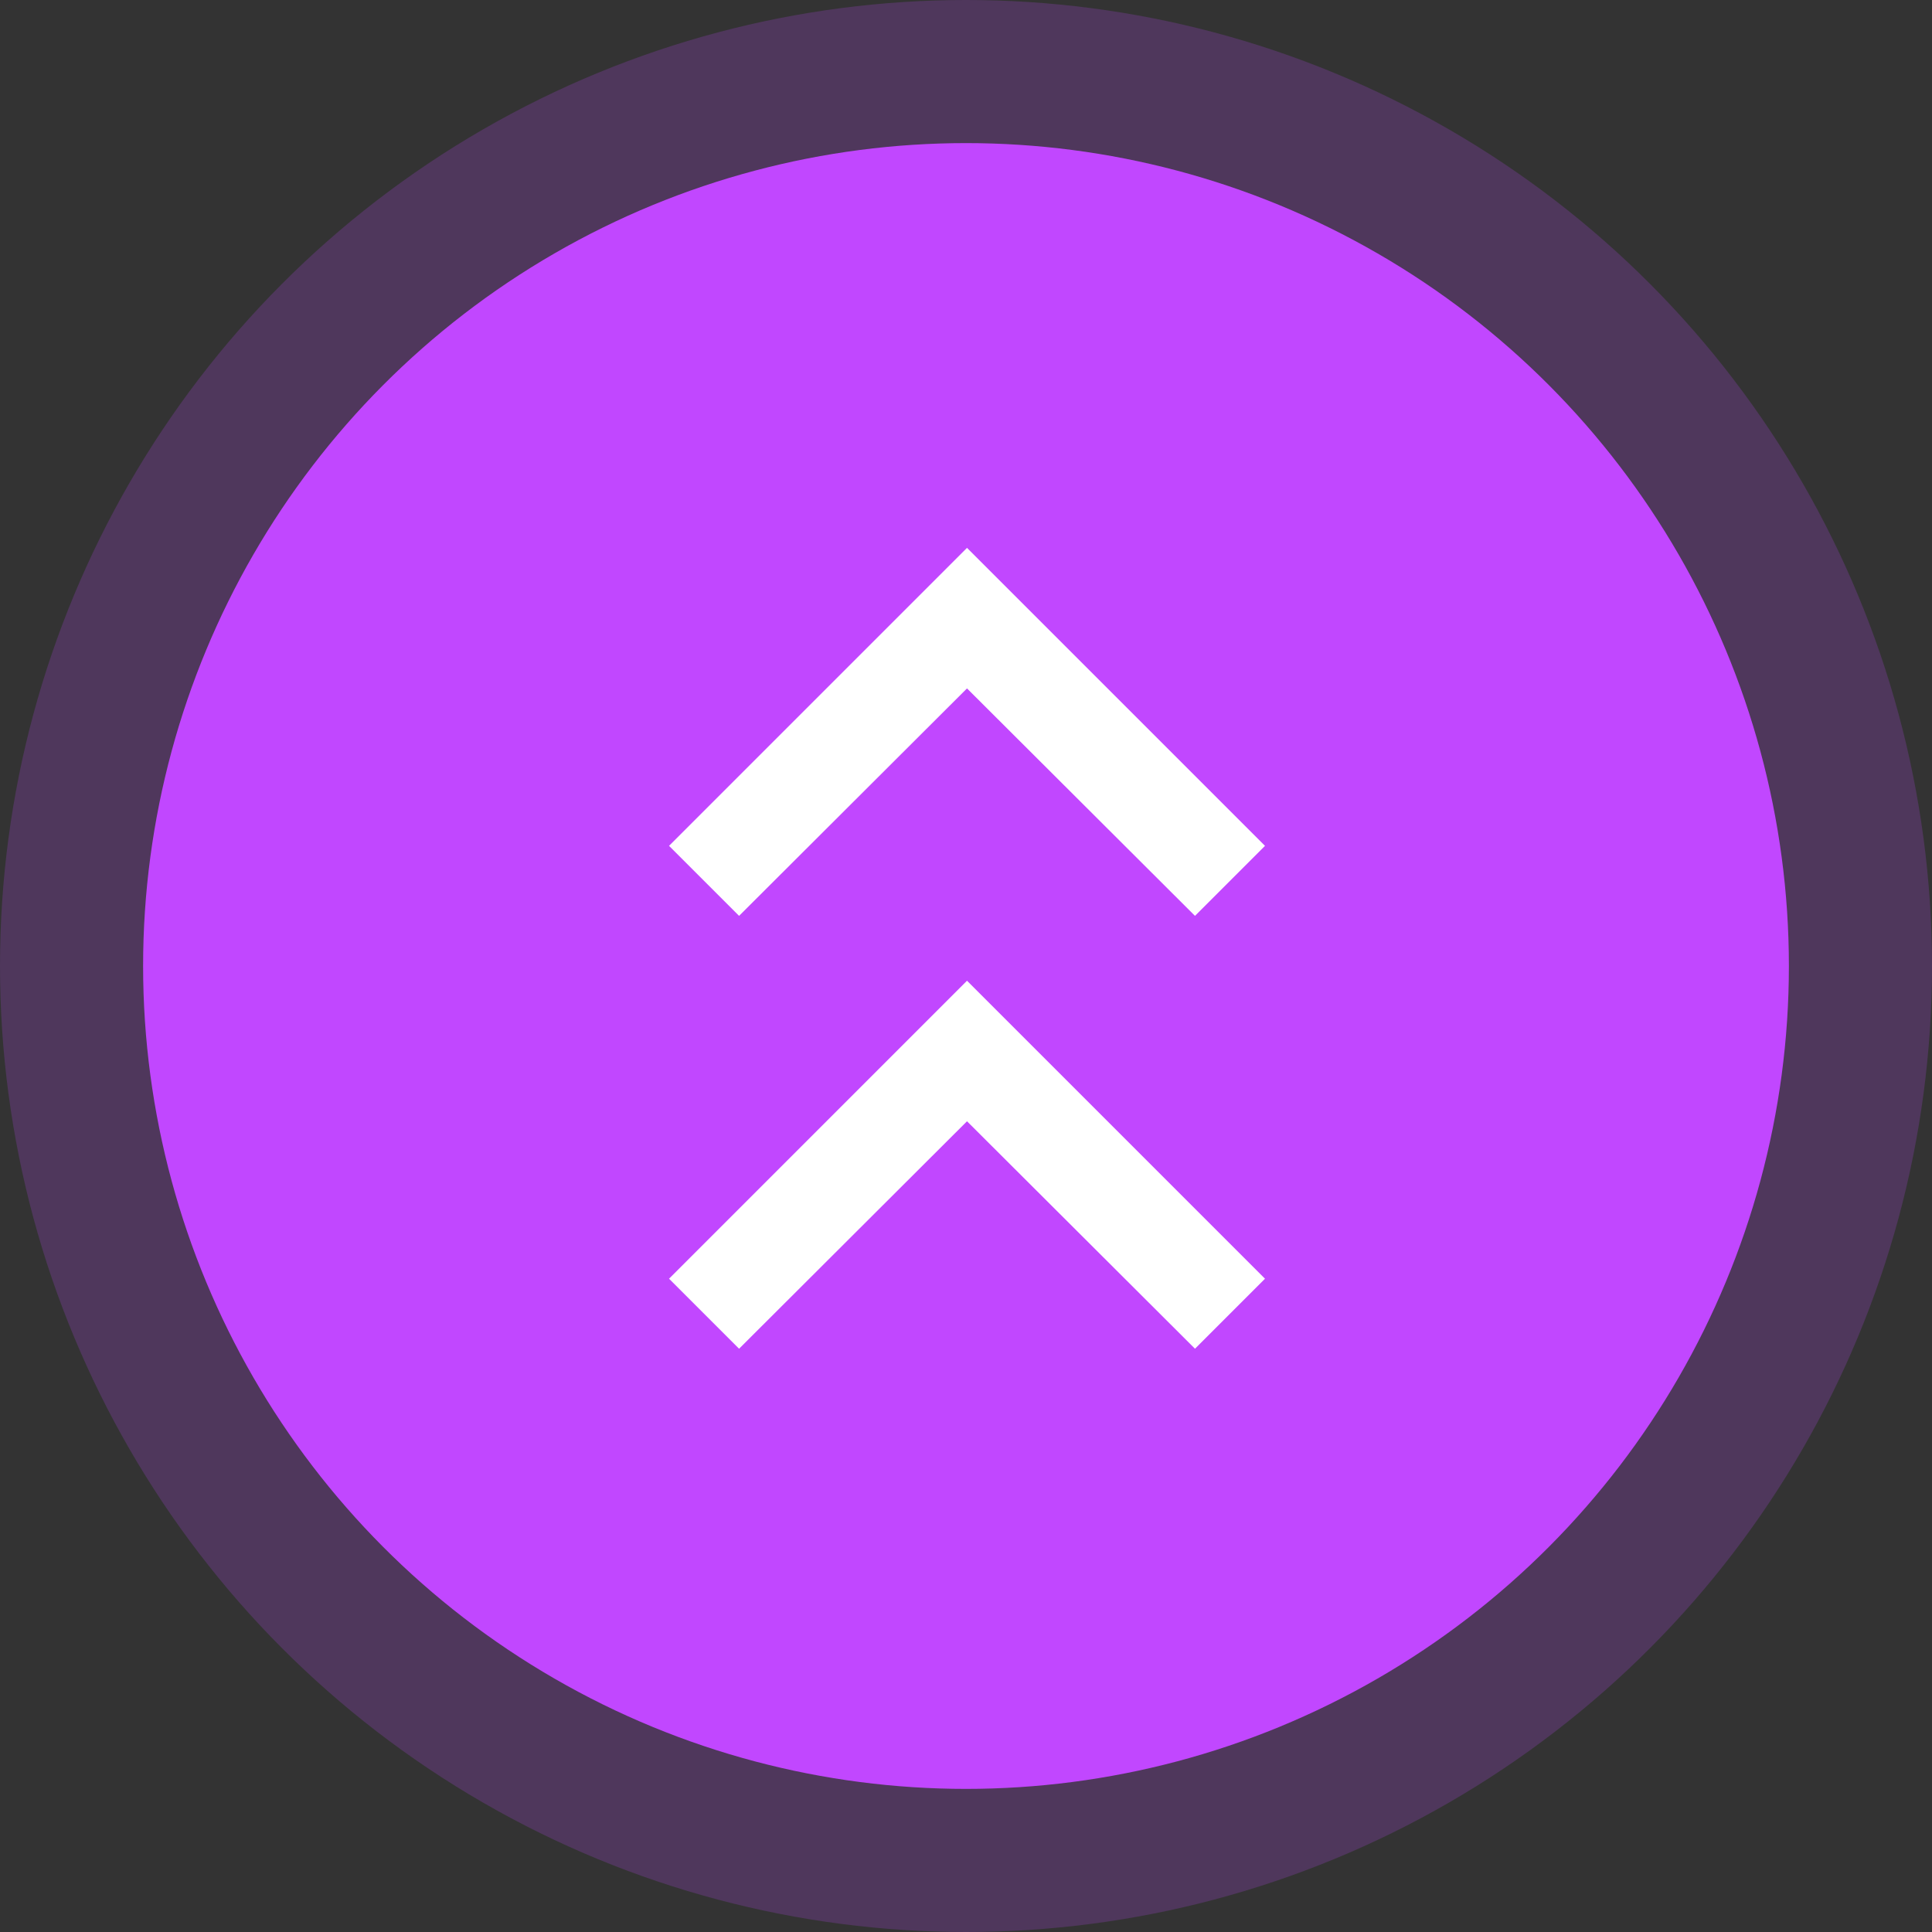 <svg width="84" height="84" viewBox="0 0 84 84" fill="none" xmlns="http://www.w3.org/2000/svg">
<rect x="0" y="0" width="84" height="84" fill="#333333" stroke="none"/>
<circle cx="42" cy="42" r="42" fill="#C147FF" fill-opacity="0.2"/>
<circle cx="42" cy="42" r="35.778" fill="#C147FF"/>
<path d="M51.956 58.64L42.044 48.751L32.134 58.64L29.089 55.596L42.044 42.64L55 55.596L51.956 58.64Z" fill="white"/>
<path d="M51.956 39.82L42.044 29.931L32.134 39.82L29.089 36.776L42.044 23.82L55 36.776L51.956 39.82Z" fill="white"/>
</svg>
